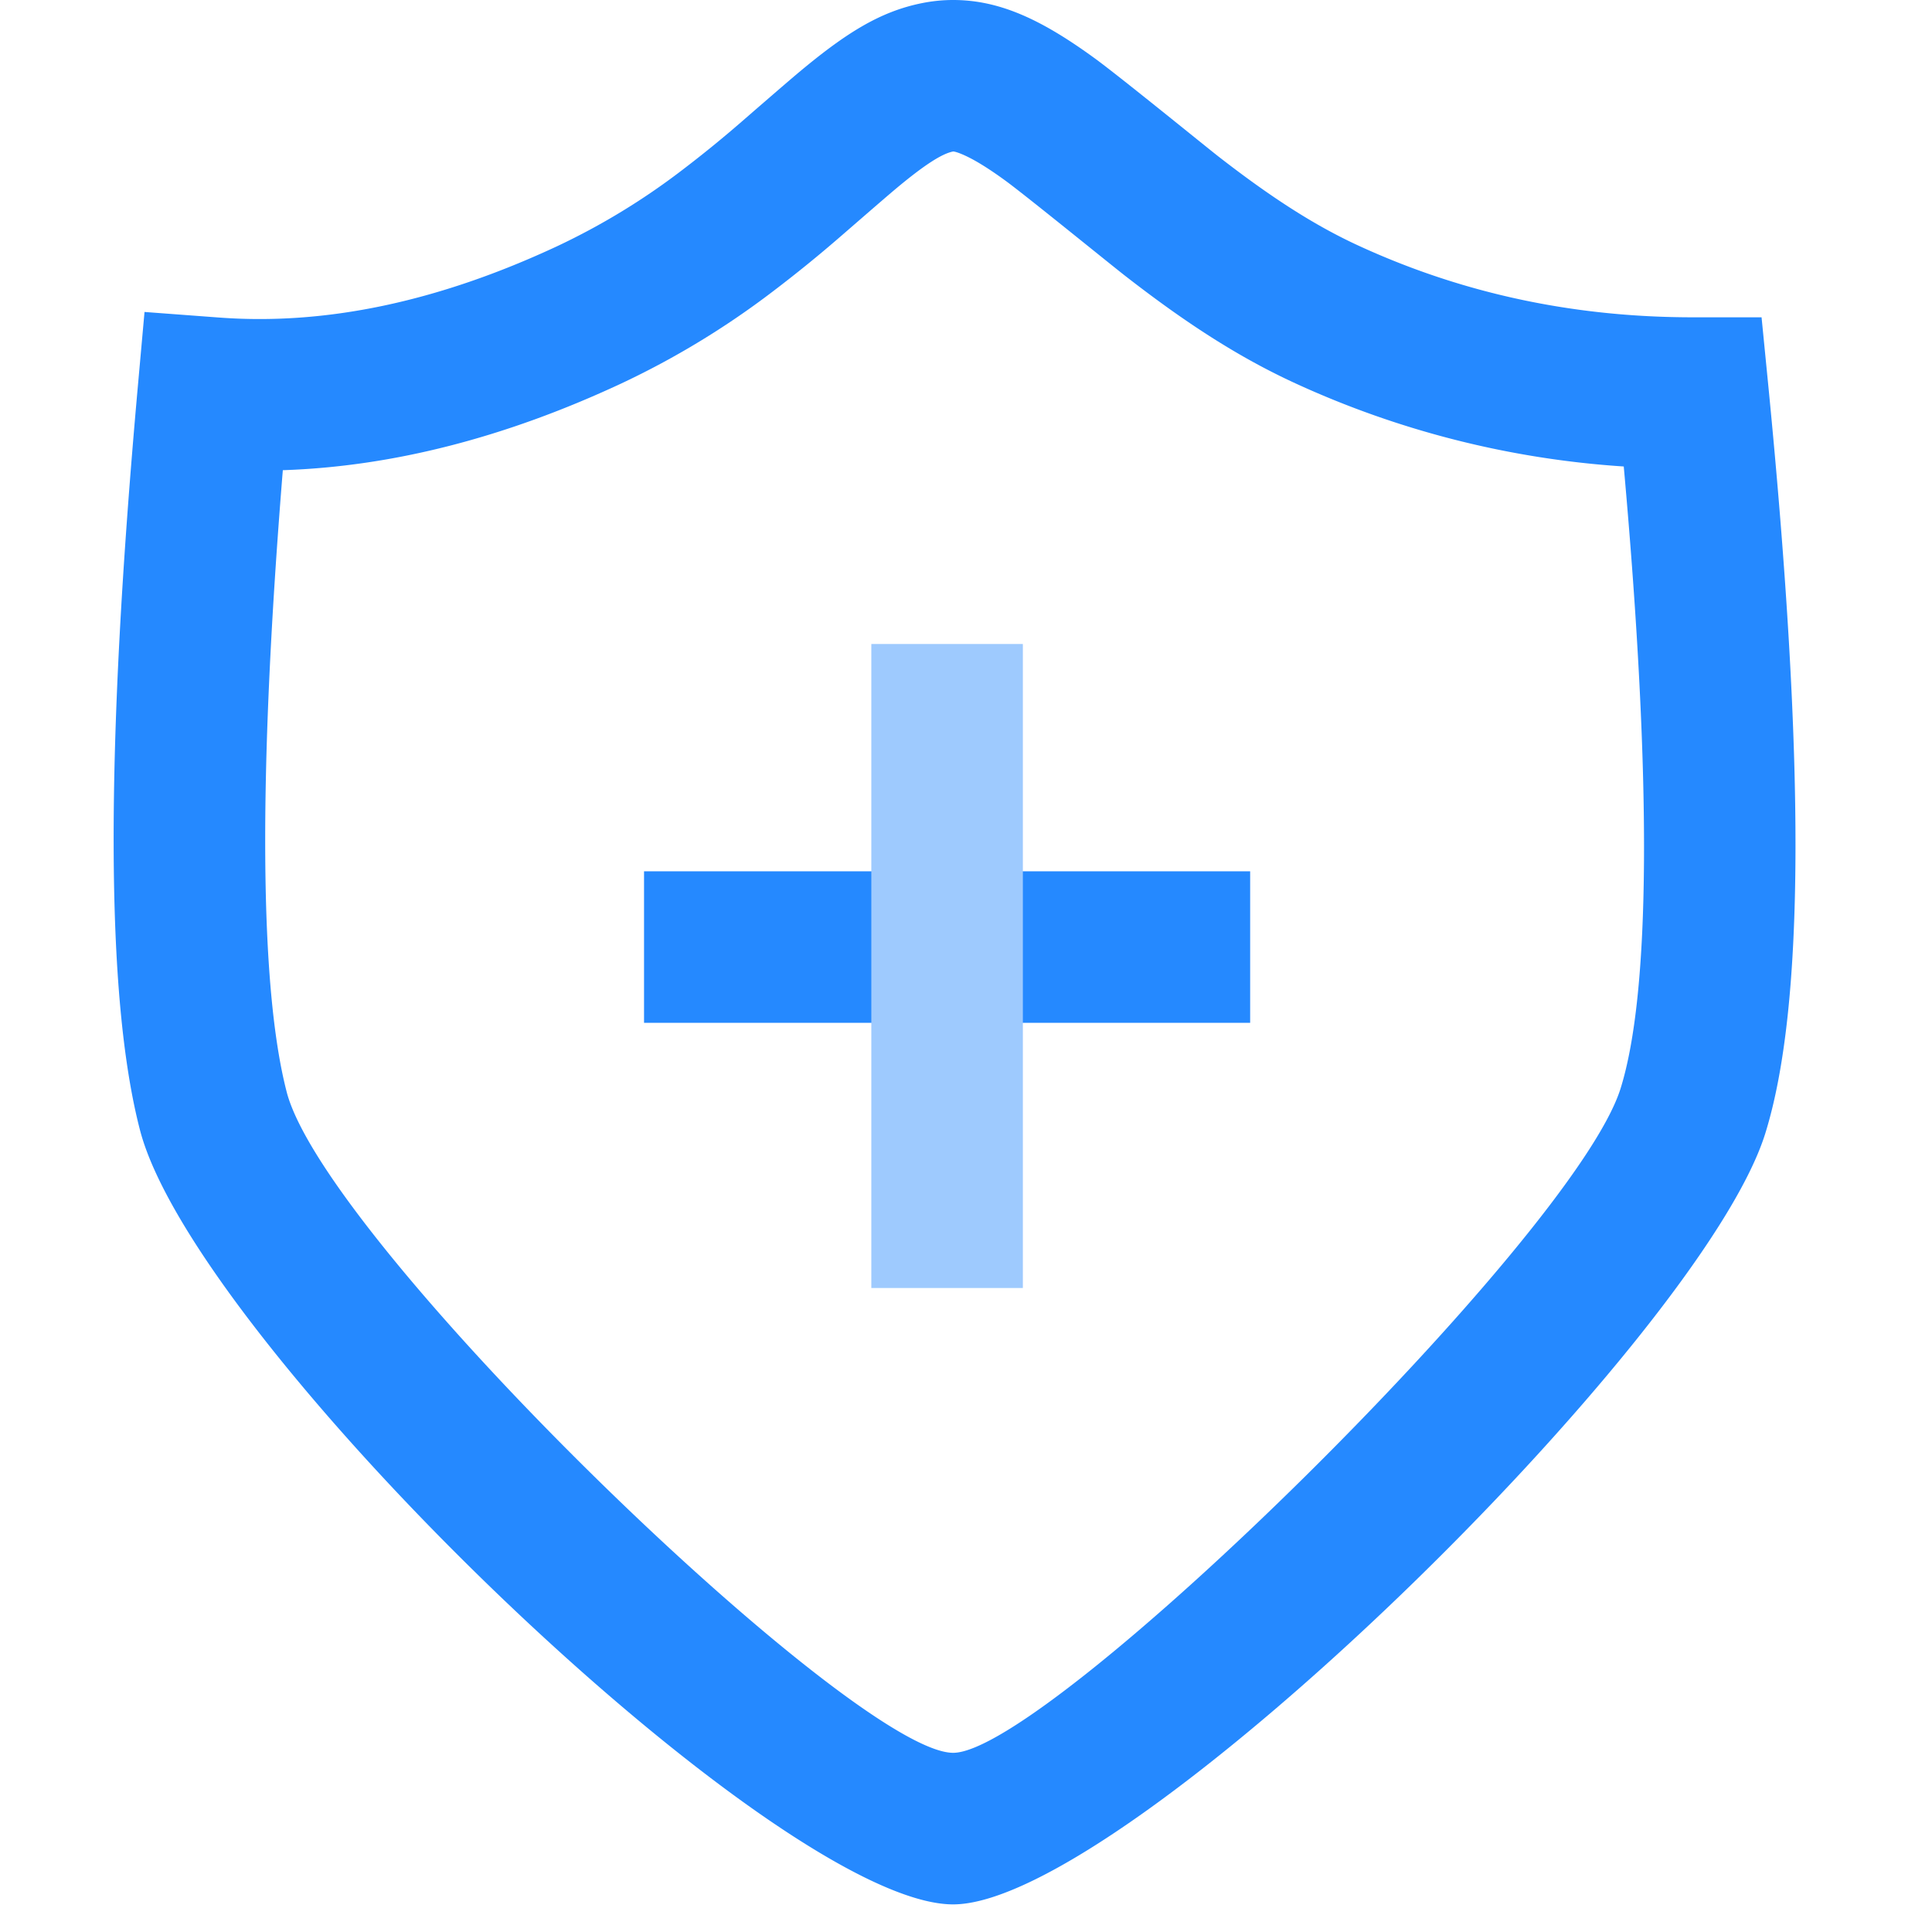 <?xml version="1.0" standalone="no"?><!DOCTYPE svg PUBLIC "-//W3C//DTD SVG 1.1//EN" "http://www.w3.org/Graphics/SVG/1.1/DTD/svg11.dtd"><svg t="1576495789132" class="icon" viewBox="0 0 1024 1024" version="1.1" xmlns="http://www.w3.org/2000/svg" p-id="27012" xmlns:xlink="http://www.w3.org/1999/xlink" width="200" height="200"><defs><style type="text/css"></style></defs><path d="M341.353 542.118v-80.314h321.255v80.314H341.353z m-189.4 36.663C172.834 659.215 452.085 929.029 505.193 929.029c50.397 0 329.146-273.227 353.762-352.156 15.741-50.437 16.745-161.712 1.667-329.628a493.347 493.347 0 0 1-173.699-43.912c-30.379-13.934-58.428-32.146-90.473-57.063-7.59-5.883-52.666-42.566-63.428-50.417-8.473-6.184-15.3-10.441-20.781-13.051-3.915-1.867-6.285-2.51-7.048-2.51-5.823 1.124-15.099 6.907-31.122 20.38-5.461 4.578-26.965 23.291-28.371 24.496a705.576 705.576 0 0 1-36.141 29.355 442.99 442.99 0 0 1-80.213 48.71c-61.32 28.632-121.213 44.052-179.441 45.98-13.252 163.519-12.248 274.392 2.048 329.547zM116.093 168.297c56.2 4.216 115.812-8.192 179.28-37.828a363.46 363.46 0 0 0 65.837-40.056 629.158 629.158 0 0 0 32.125-26.142c0.924-0.803 22.99-19.978 29.094-25.098C448.23 17.488 466.441 6.104 488.728 1.646c5.421-1.084 10.923-1.646 16.444-1.646 24.877 0 47.184 10.601 75.133 30.961 12.83 9.336 59.332 47.184 65.416 51.923 27.588 21.444 50.819 36.543 74.692 47.485 54.915 25.219 113.724 37.808 176.851 37.808h36.402l3.574 36.242c19.476 198.254 19.476 328.684-1.626 396.388-34.053 109.166-339.526 408.556-430.441 408.556-93.806 0-401.689-297.462-430.984-410.423-18.412-71.017-18.412-201.146-1.124-394.18l3.534-39.414 39.474 2.952z" fill="#2589FF" p-id="27013"></path><path d="M461.823 341.333h80.314v341.333h-80.314z" fill="#9ECAFE" p-id="27014"></path></svg>